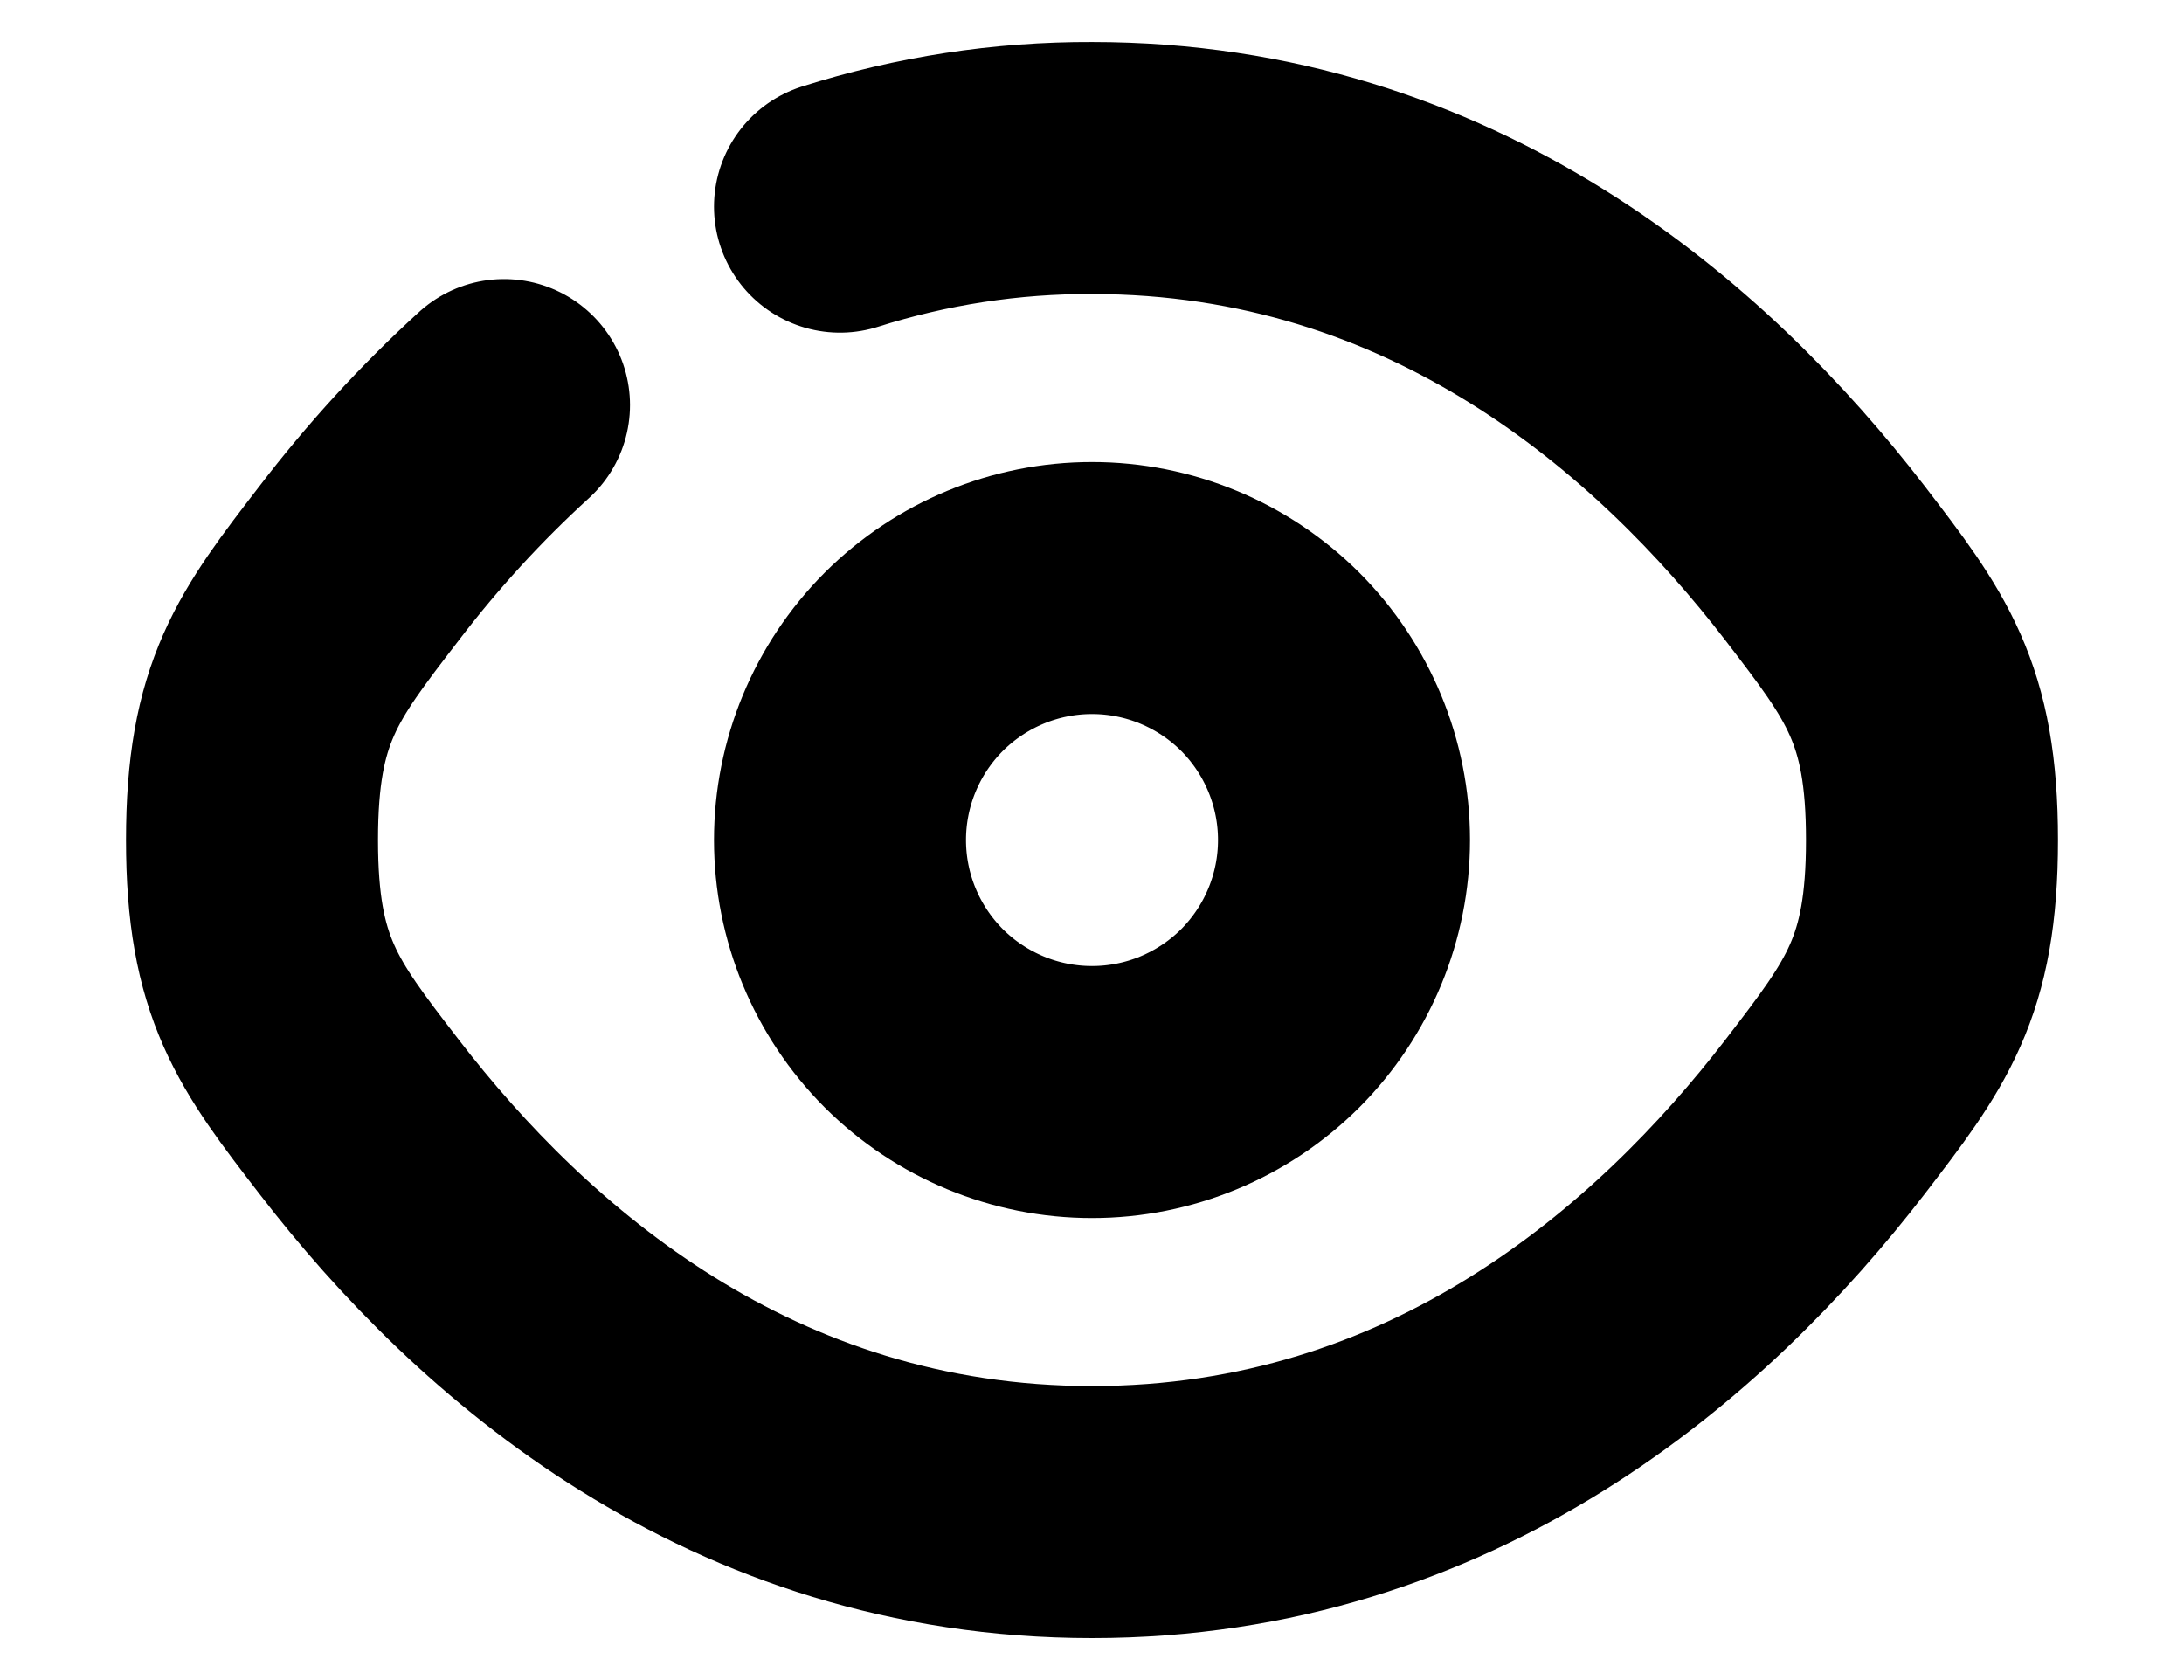 <svg width="13" height="10" viewBox="0 0 13 10" fill="none" xmlns="http://www.w3.org/2000/svg">
<path d="M5 1.23C5.485 1.076 5.991 0.998 6.5 1C8.591 1 10.014 2.25 10.863 3.352C11.287 3.905 11.5 4.181 11.5 5C11.5 5.82 11.287 6.096 10.863 6.648C10.014 7.75 8.591 9 6.5 9C4.409 9 2.986 7.75 2.138 6.648C1.712 6.096 1.5 5.82 1.5 5C1.5 4.18 1.712 3.905 2.138 3.352C2.397 3.013 2.685 2.698 3 2.411" stroke="black" stroke-width="1.5" stroke-linecap="round"/>
<path d="M8 5C8 5.398 7.842 5.779 7.561 6.061C7.279 6.342 6.898 6.5 6.5 6.5C6.102 6.5 5.721 6.342 5.439 6.061C5.158 5.779 5 5.398 5 5C5 4.602 5.158 4.221 5.439 3.939C5.721 3.658 6.102 3.5 6.5 3.5C6.898 3.5 7.279 3.658 7.561 3.939C7.842 4.221 8 4.602 8 5Z" stroke="black" stroke-width="1.5"/>
</svg>

